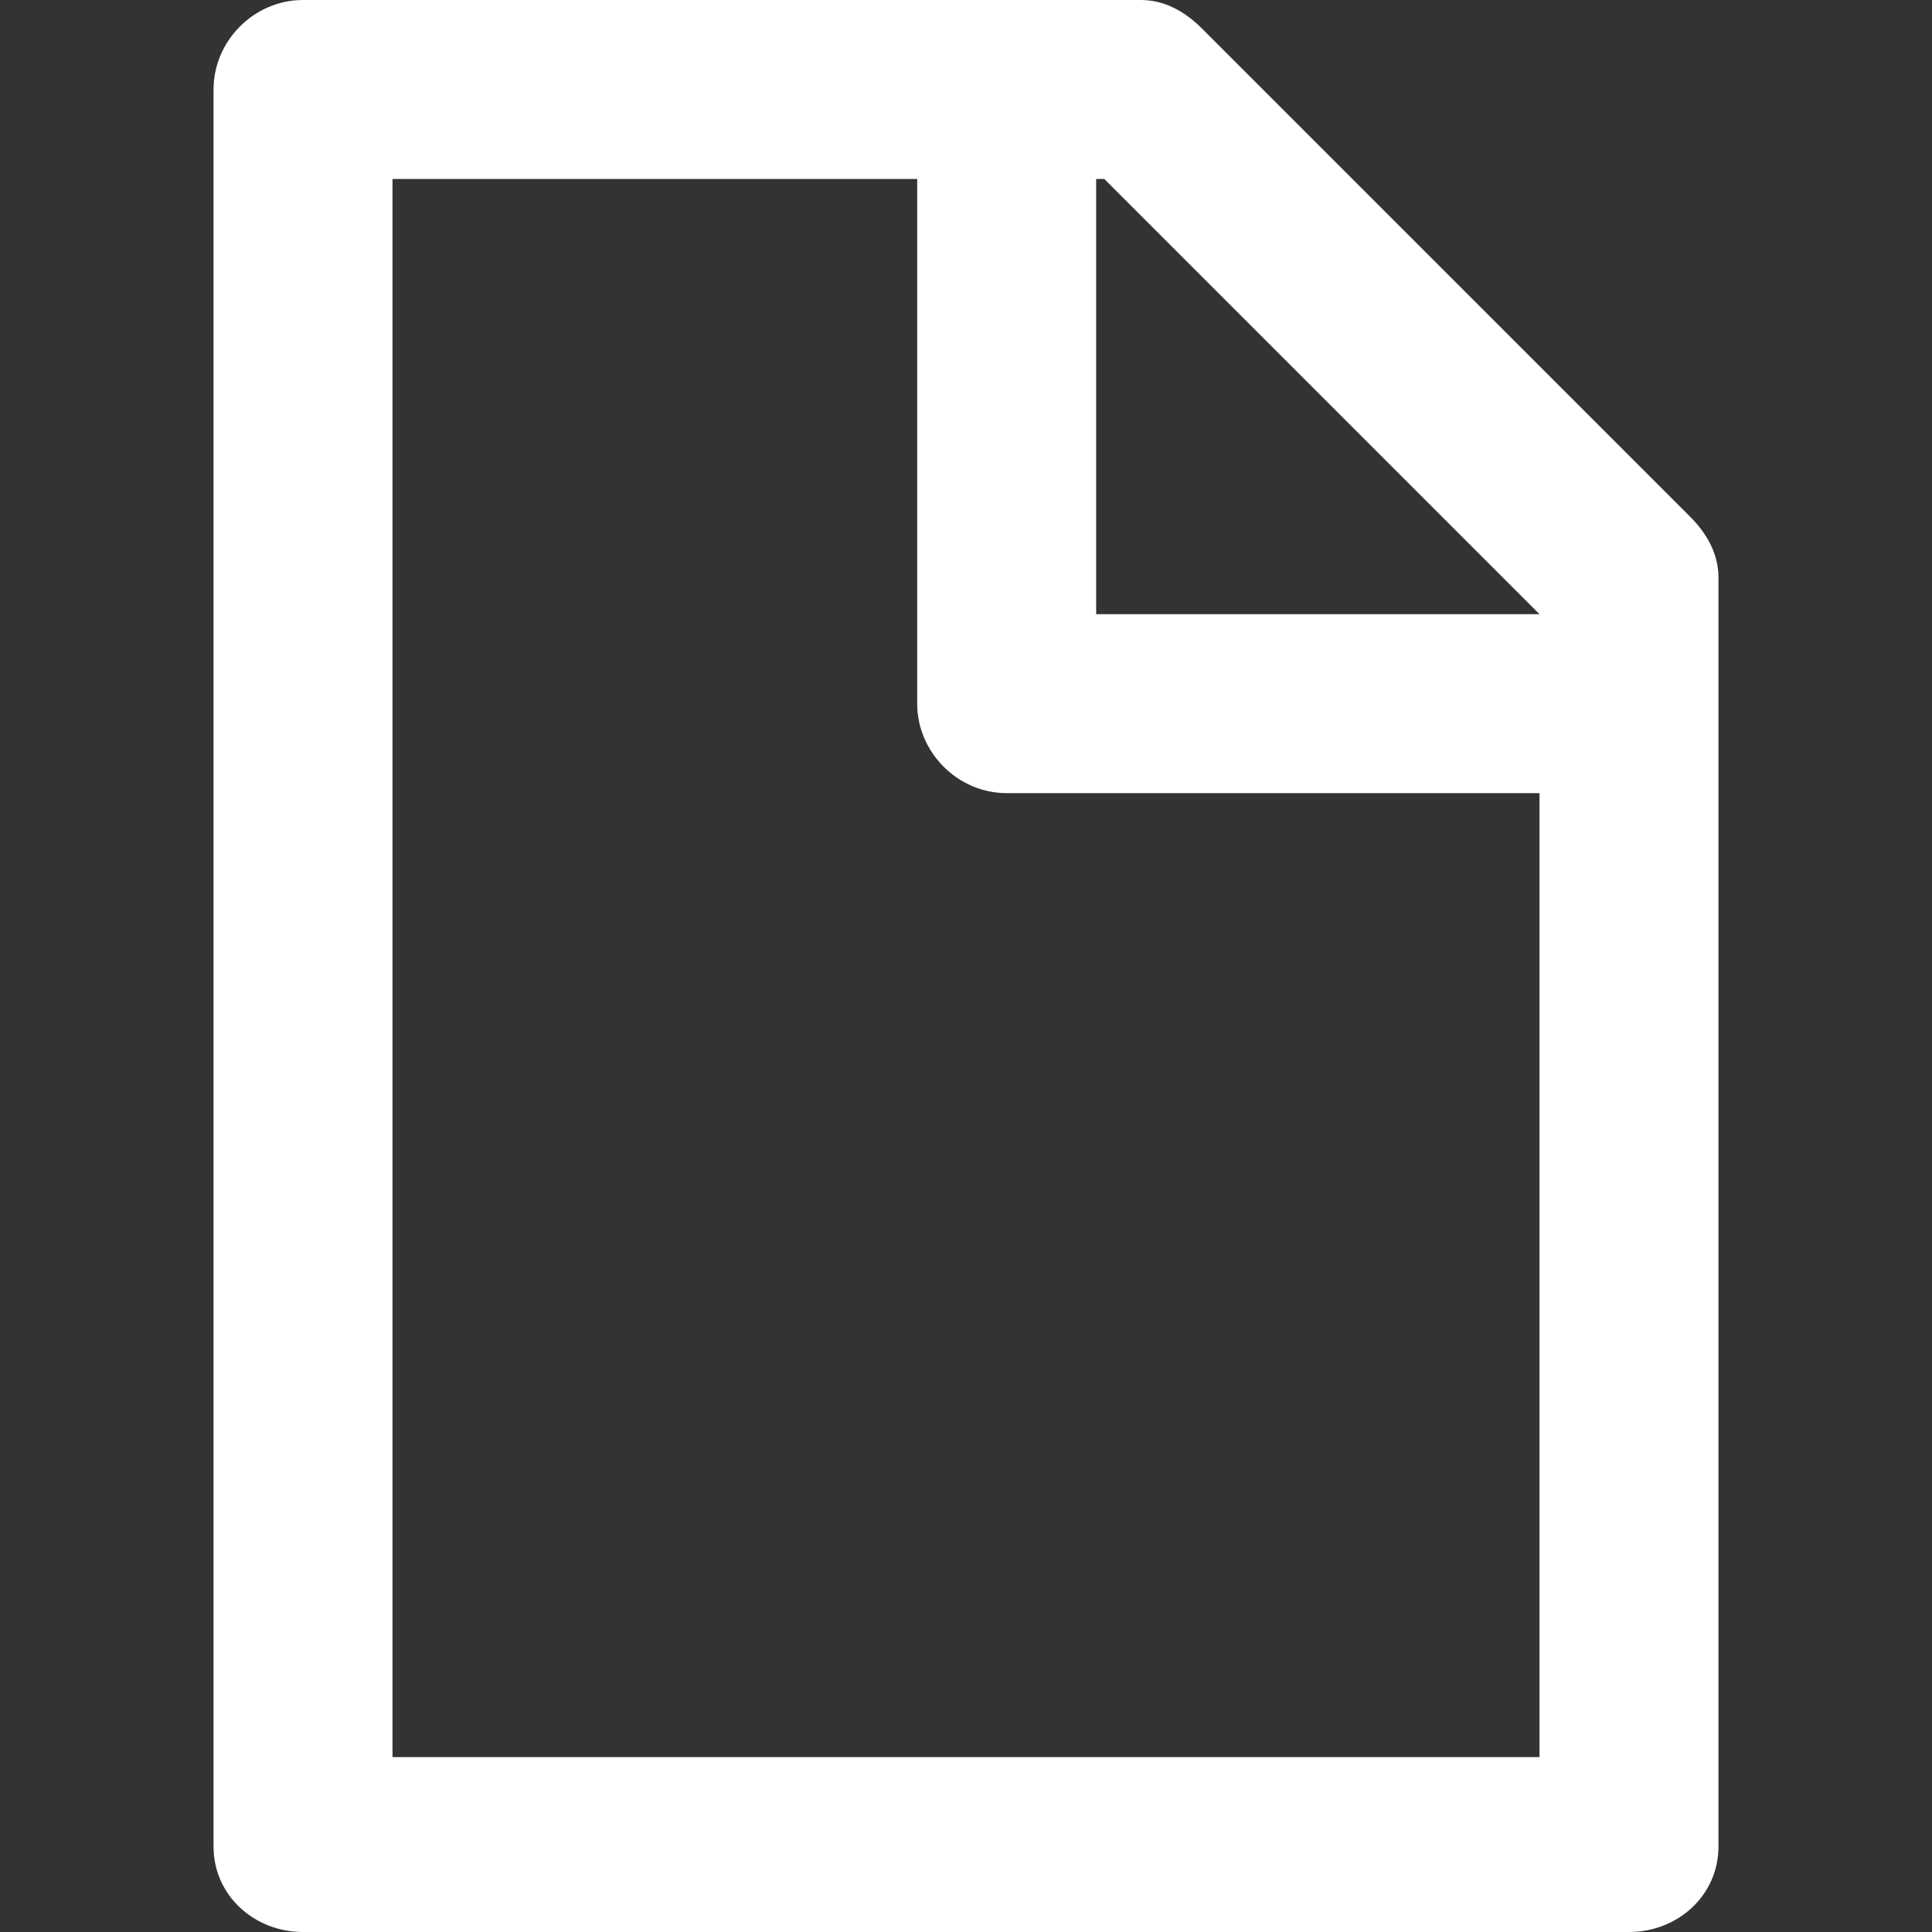 <svg version="1.1" id="Capa_1" xmlns="http://www.w3.org/2000/svg" xmlns:xlink="http://www.w3.org/1999/xlink" x="0px" y="0px"
	 viewBox="0 0 475 475" style="enable-background:new 0 0 475 475;" xml:space="preserve">
	<rect x="0" y="0" width="475" height="475" fill="#333333" stroke="none"/>
	<path style="fill:#fff;" d="M415.5,127L295.5,7c-4-4-9-7-15-7h-206c-12,0-22,10-22,22v432c0,12,10,21,22,21h326c12,0,22-9,22-21
		V142C422.5,136,419.5,131,415.5,127z M378.5,432h-282V44h129v129c0,12,10,22,22,22h131V432z M269.5,151V44h2l107,107H269.5z"/>
</svg>
